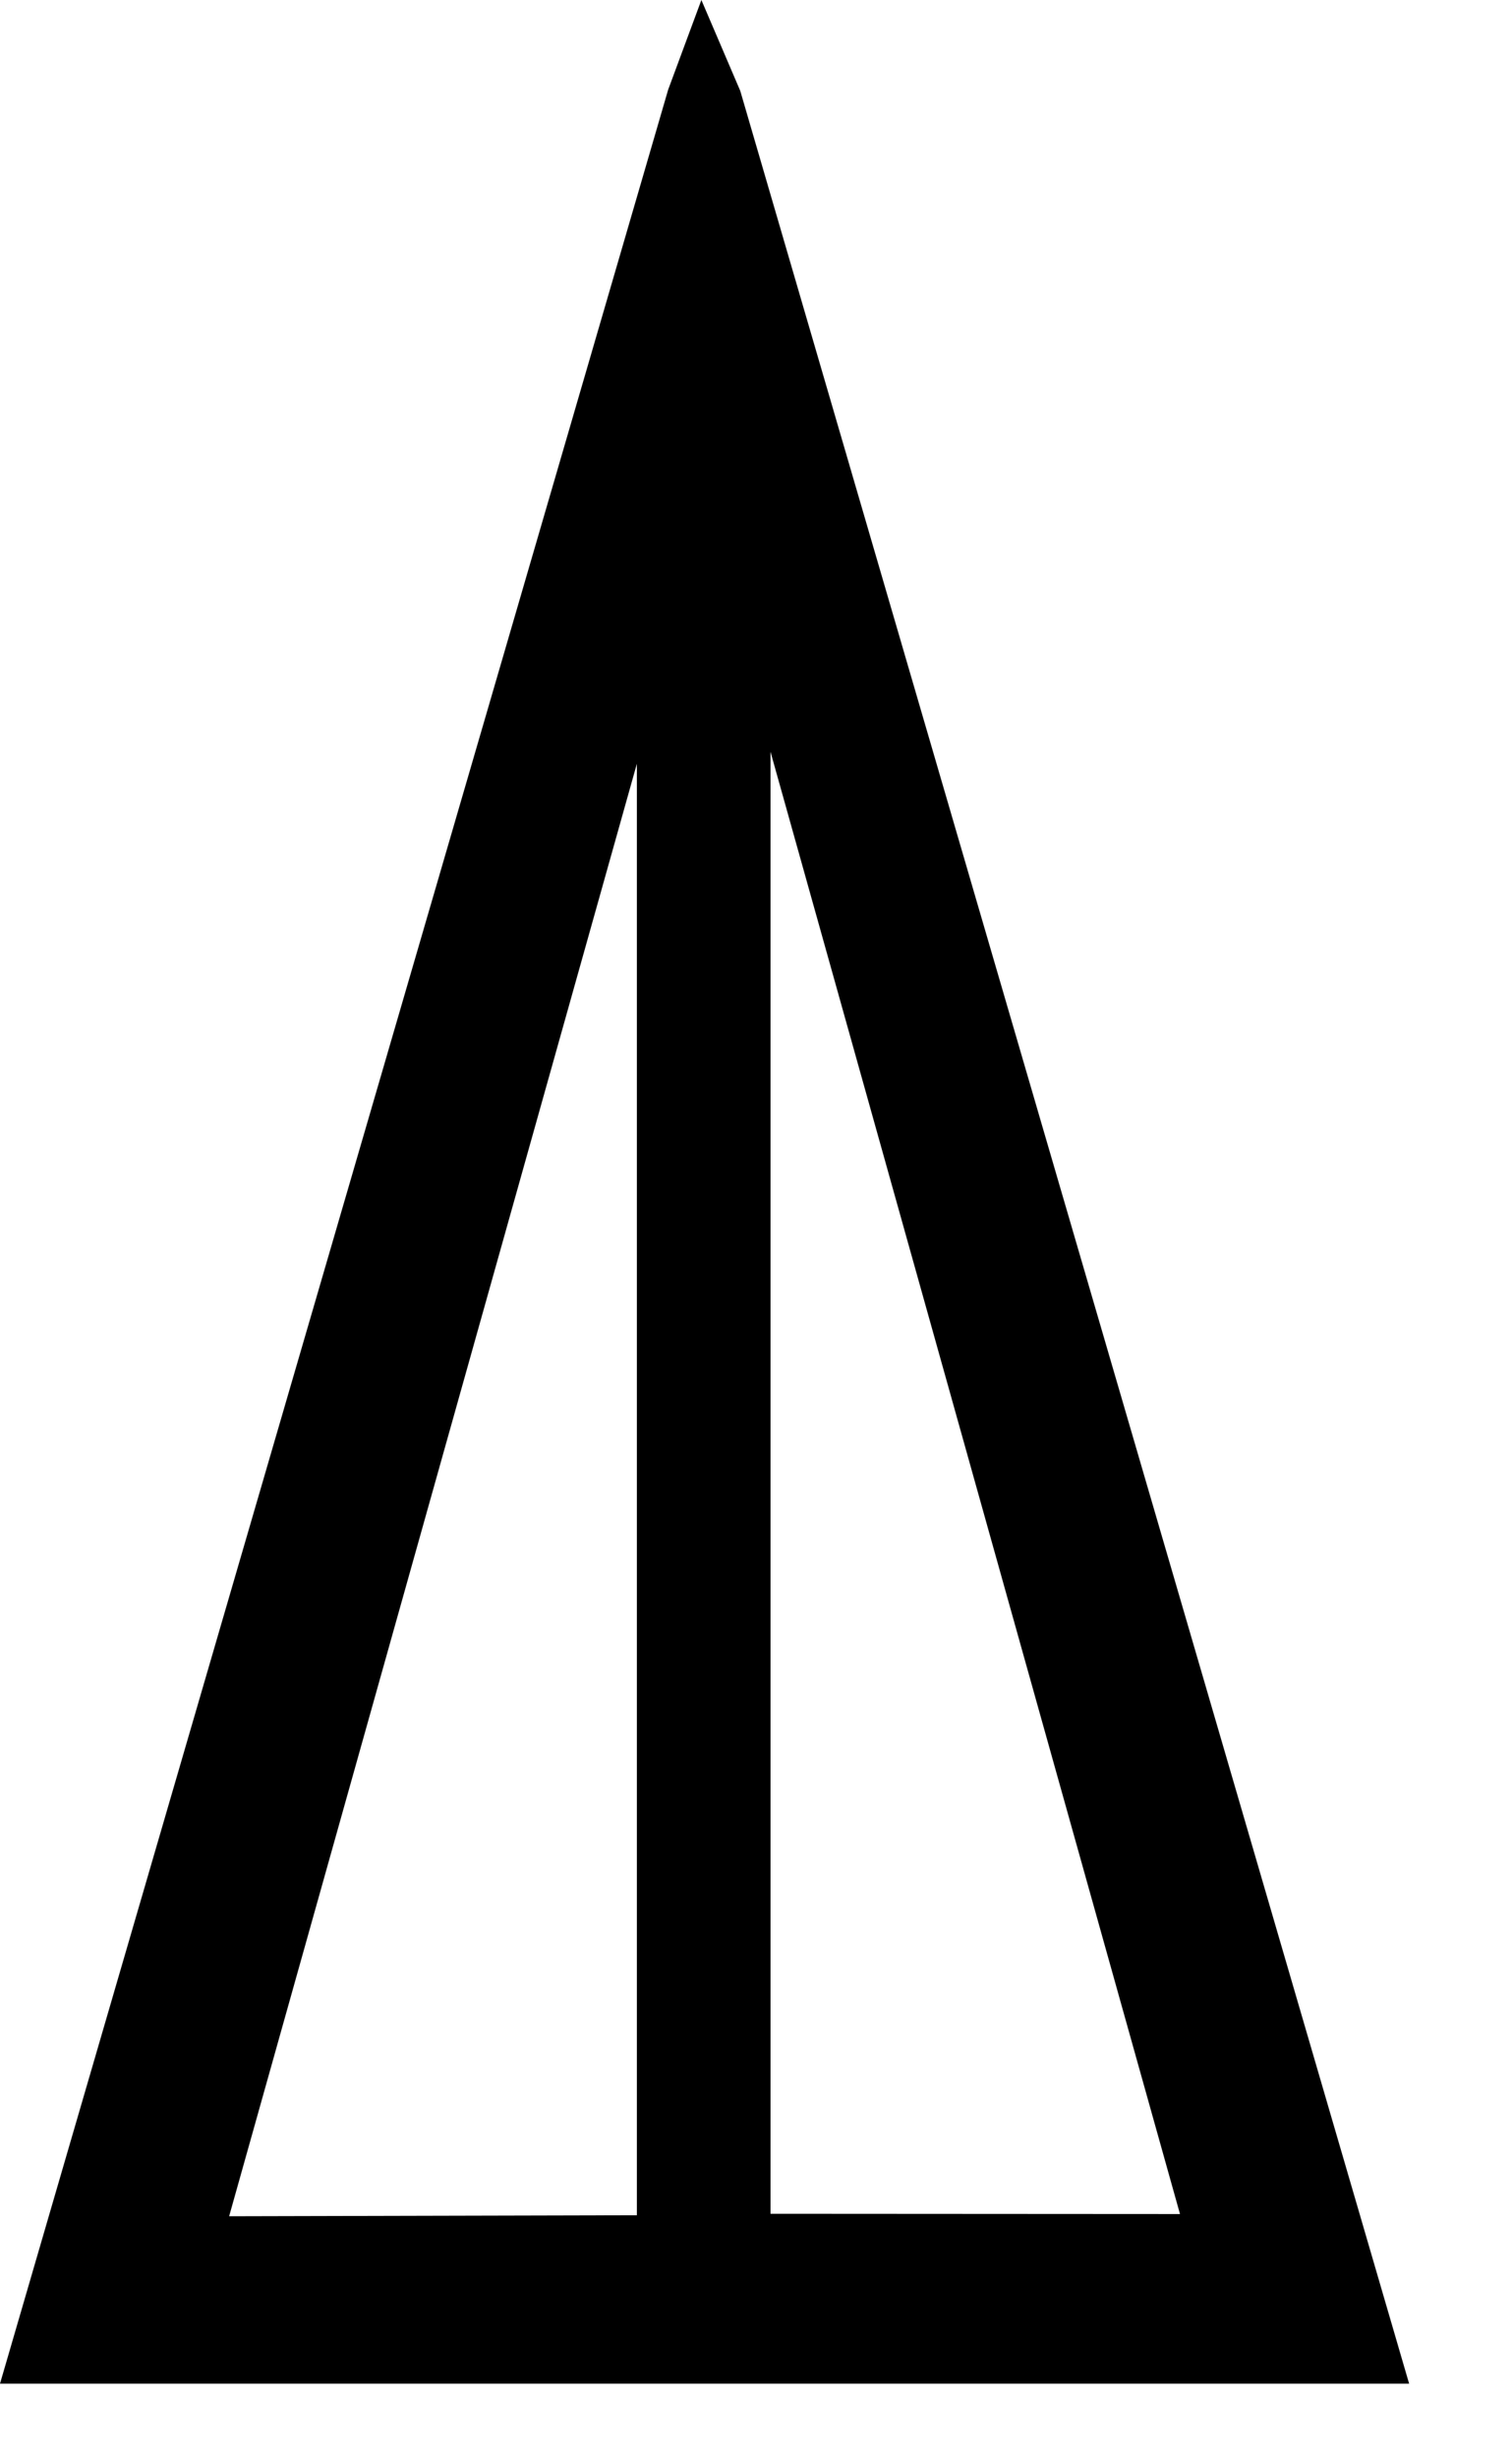 <?xml version="1.0" encoding="utf-8"?>
<!DOCTYPE svg PUBLIC "-//W3C//DTD SVG 1.1//EN" "http://www.w3.org/Graphics/SVG/1.1/DTD/svg11.dtd">
<svg width="24" height="39" xmlns:xlink="http://www.w3.org/1999/xlink" xmlns:xml="http://www.w3.org/XML/1998/namespace" version="1.1" xmlns="http://www.w3.org/2000/svg">
  <g transform="translate(12, 19.5)" id="ToCenterGroup">
    <g transform="translate(0, 0)" id="TranslateGroup">
      <g transform="scale(1)" id="ScaleGroup">
        <g transform="scale(1)" id="InversionGroup">
          <g transform="rotate(0, 0, 0)" id="RotateGroup">
            <g transform="translate(-12, -19.5)" id="ToOriginGroup">
              <rect x="0" y="0" width="24" height="39" id="RawSize" style="fill:none;" />
              <path d="M22.367 37.816 L11.75 1.441 L11.133 0 L10.606 1.422 L0 37.816 L22.367 37.816 z M12.23 11.926 L18.73 35.125 L12.23 35.121 L12.23 11.926 z M10.109 12.117 L10.109 35.144 L3.637 35.16 L10.109 12.117 z" />
            </g>
          </g>
        </g>
      </g>
    </g>
  </g>
</svg>